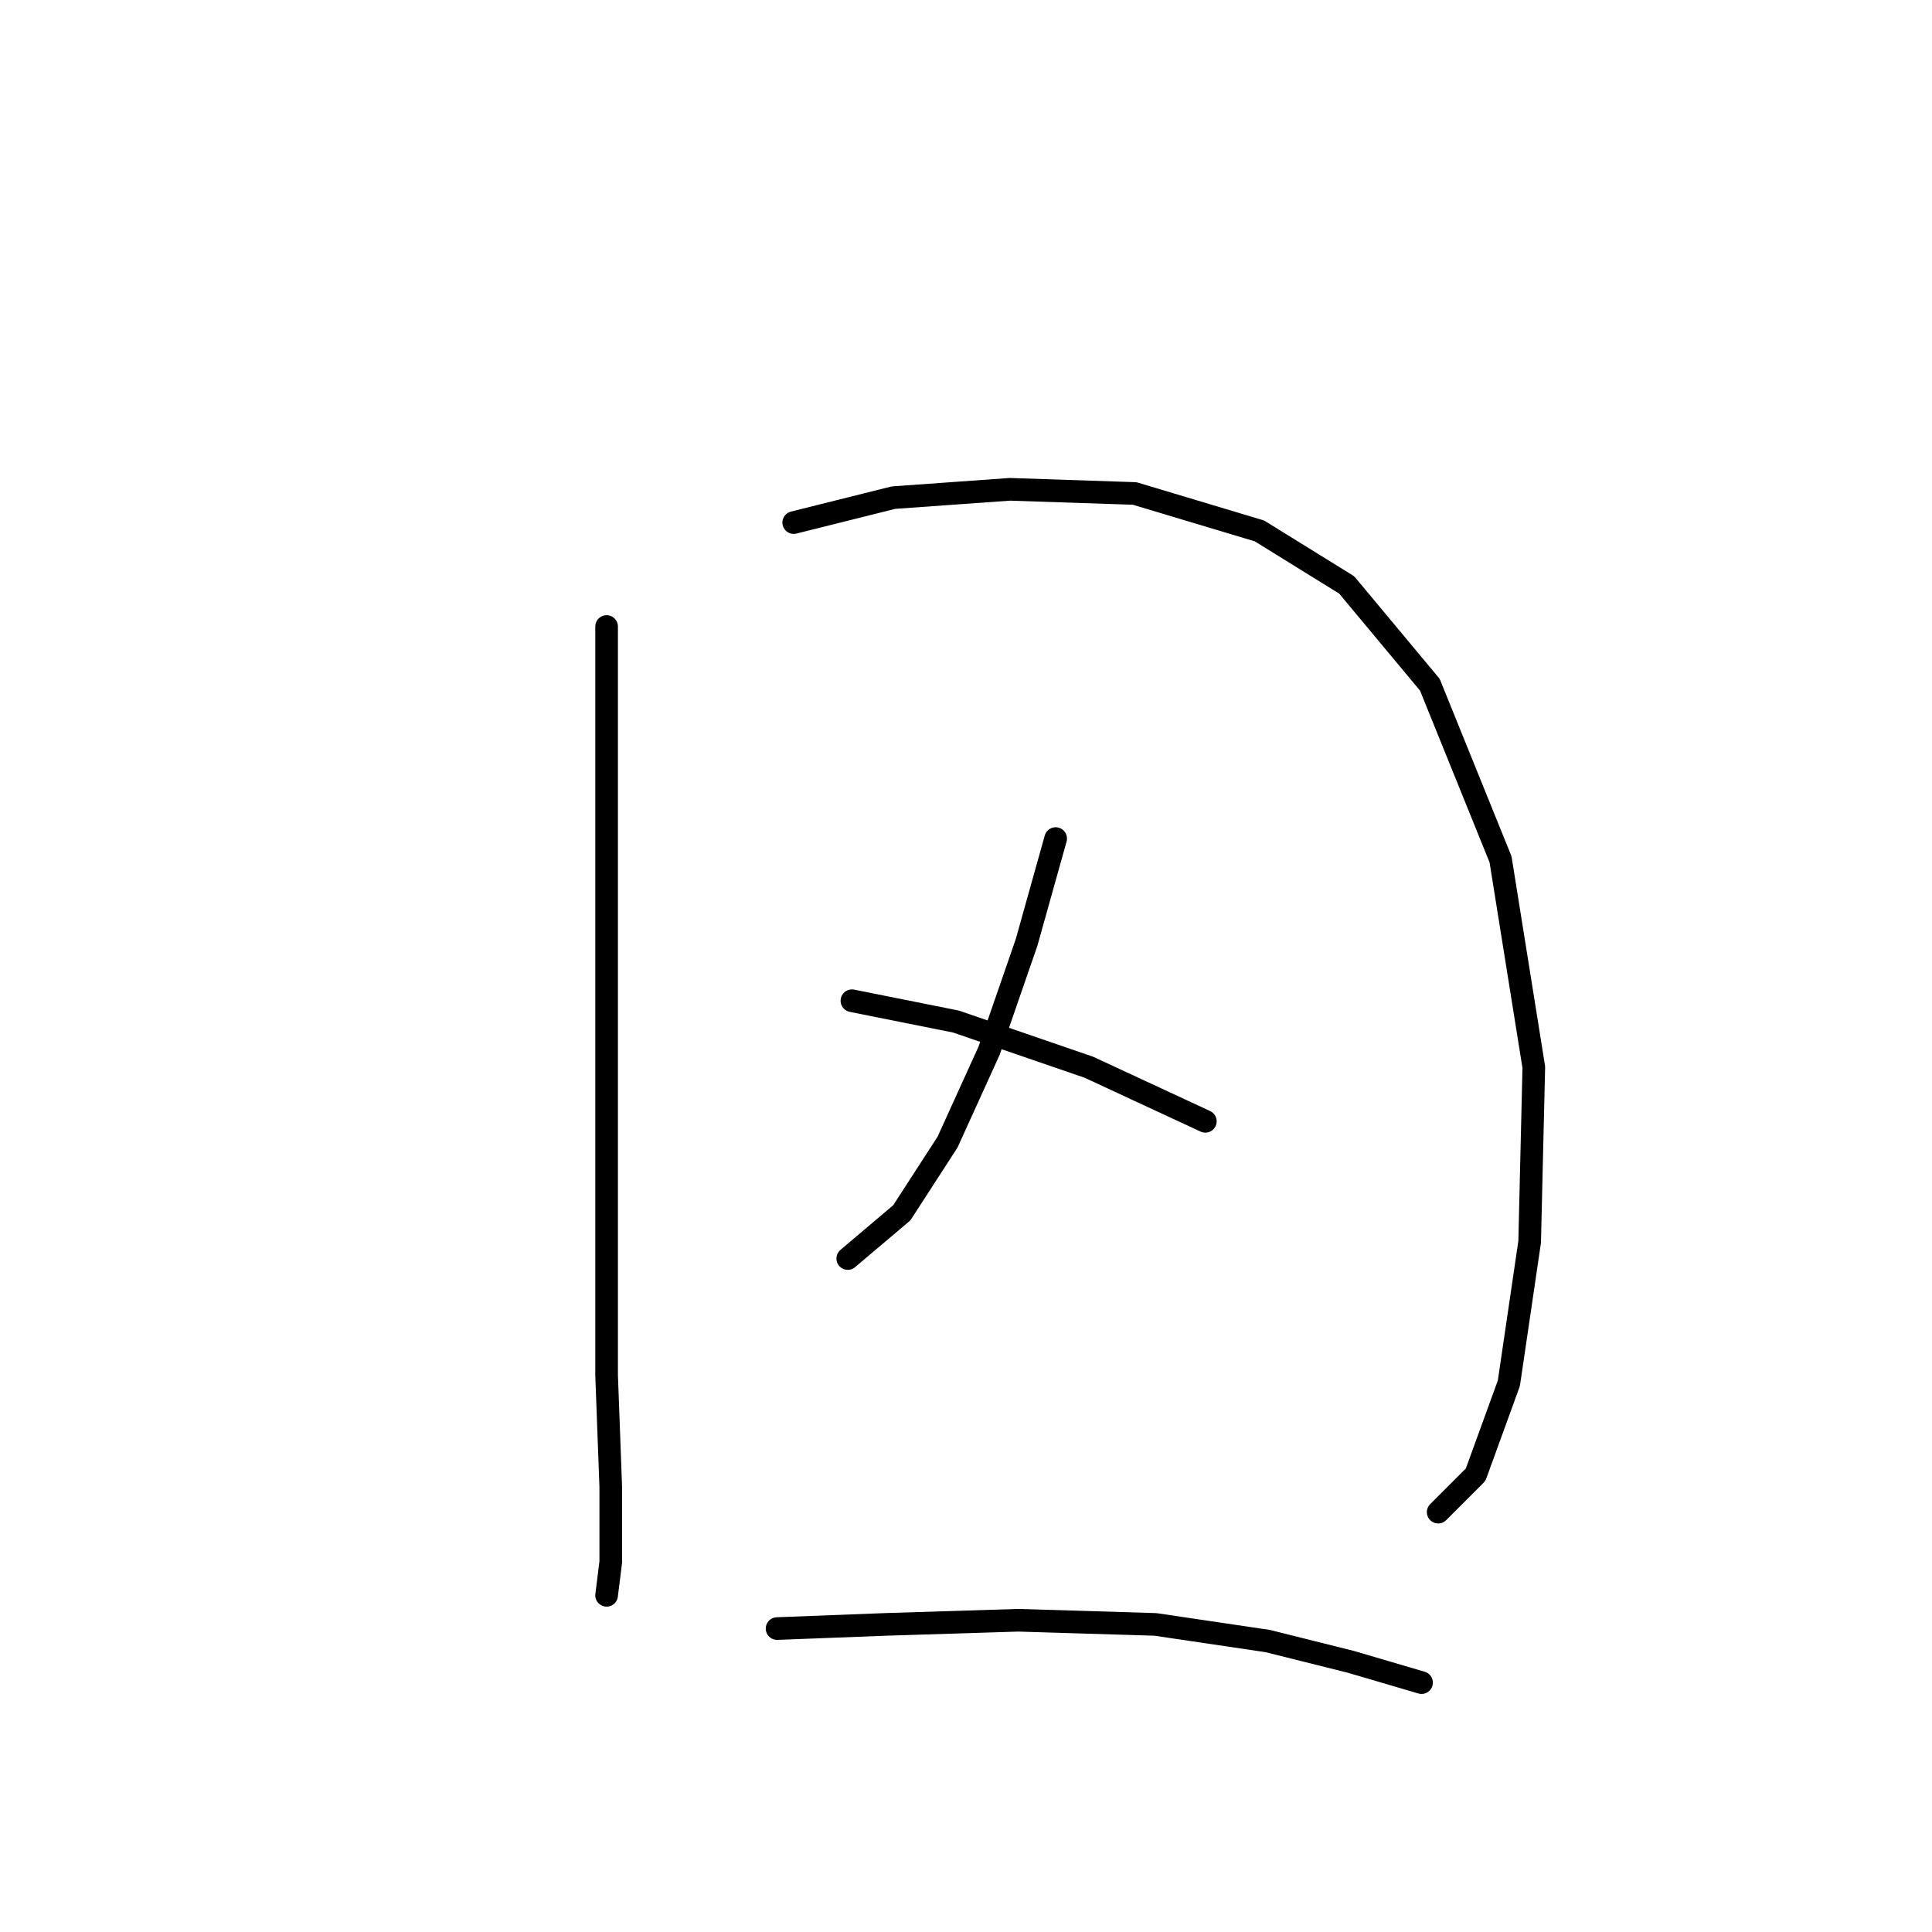 <?xml version="1.0" standalone="no"?>
    <svg width="256" height="256" xmlns="http://www.w3.org/2000/svg" version="1.1">
    <polyline stroke="black" stroke-width="3" stroke-linecap="round" fill="transparent" stroke-linejoin="round" points="80.378 83.018 80.378 103.402 80.378 136.459 80.378 161.251 80.378 182.187 80.929 197.062 80.929 206.979 80.378 211.387 80.378 211.387 " />
        <polyline stroke="black" stroke-width="3" stroke-linecap="round" fill="transparent" stroke-linejoin="round" points="105.171 69.244 118.393 65.939 133.819 64.837 150.348 65.388 166.876 70.346 178.445 77.508 189.464 90.731 198.83 113.87 203.238 141.417 202.687 164.557 199.932 183.289 195.525 195.409 190.566 200.368 190.566 200.368 " />
        <polyline stroke="black" stroke-width="3" stroke-linecap="round" fill="transparent" stroke-linejoin="round" points="139.88 111.116 136.023 124.889 131.065 139.214 125.555 151.334 119.495 160.7 112.333 166.761 112.333 166.761 " />
        <polyline stroke="black" stroke-width="3" stroke-linecap="round" fill="transparent" stroke-linejoin="round" points="112.884 132.602 126.657 135.357 144.287 141.417 159.714 148.58 159.714 148.58 " />
        <polyline stroke="black" stroke-width="3" stroke-linecap="round" fill="transparent" stroke-linejoin="round" points="102.967 215.794 117.291 215.243 134.921 214.692 153.102 215.243 167.978 217.447 178.996 220.202 188.362 222.956 188.362 222.956 " />
        </svg>